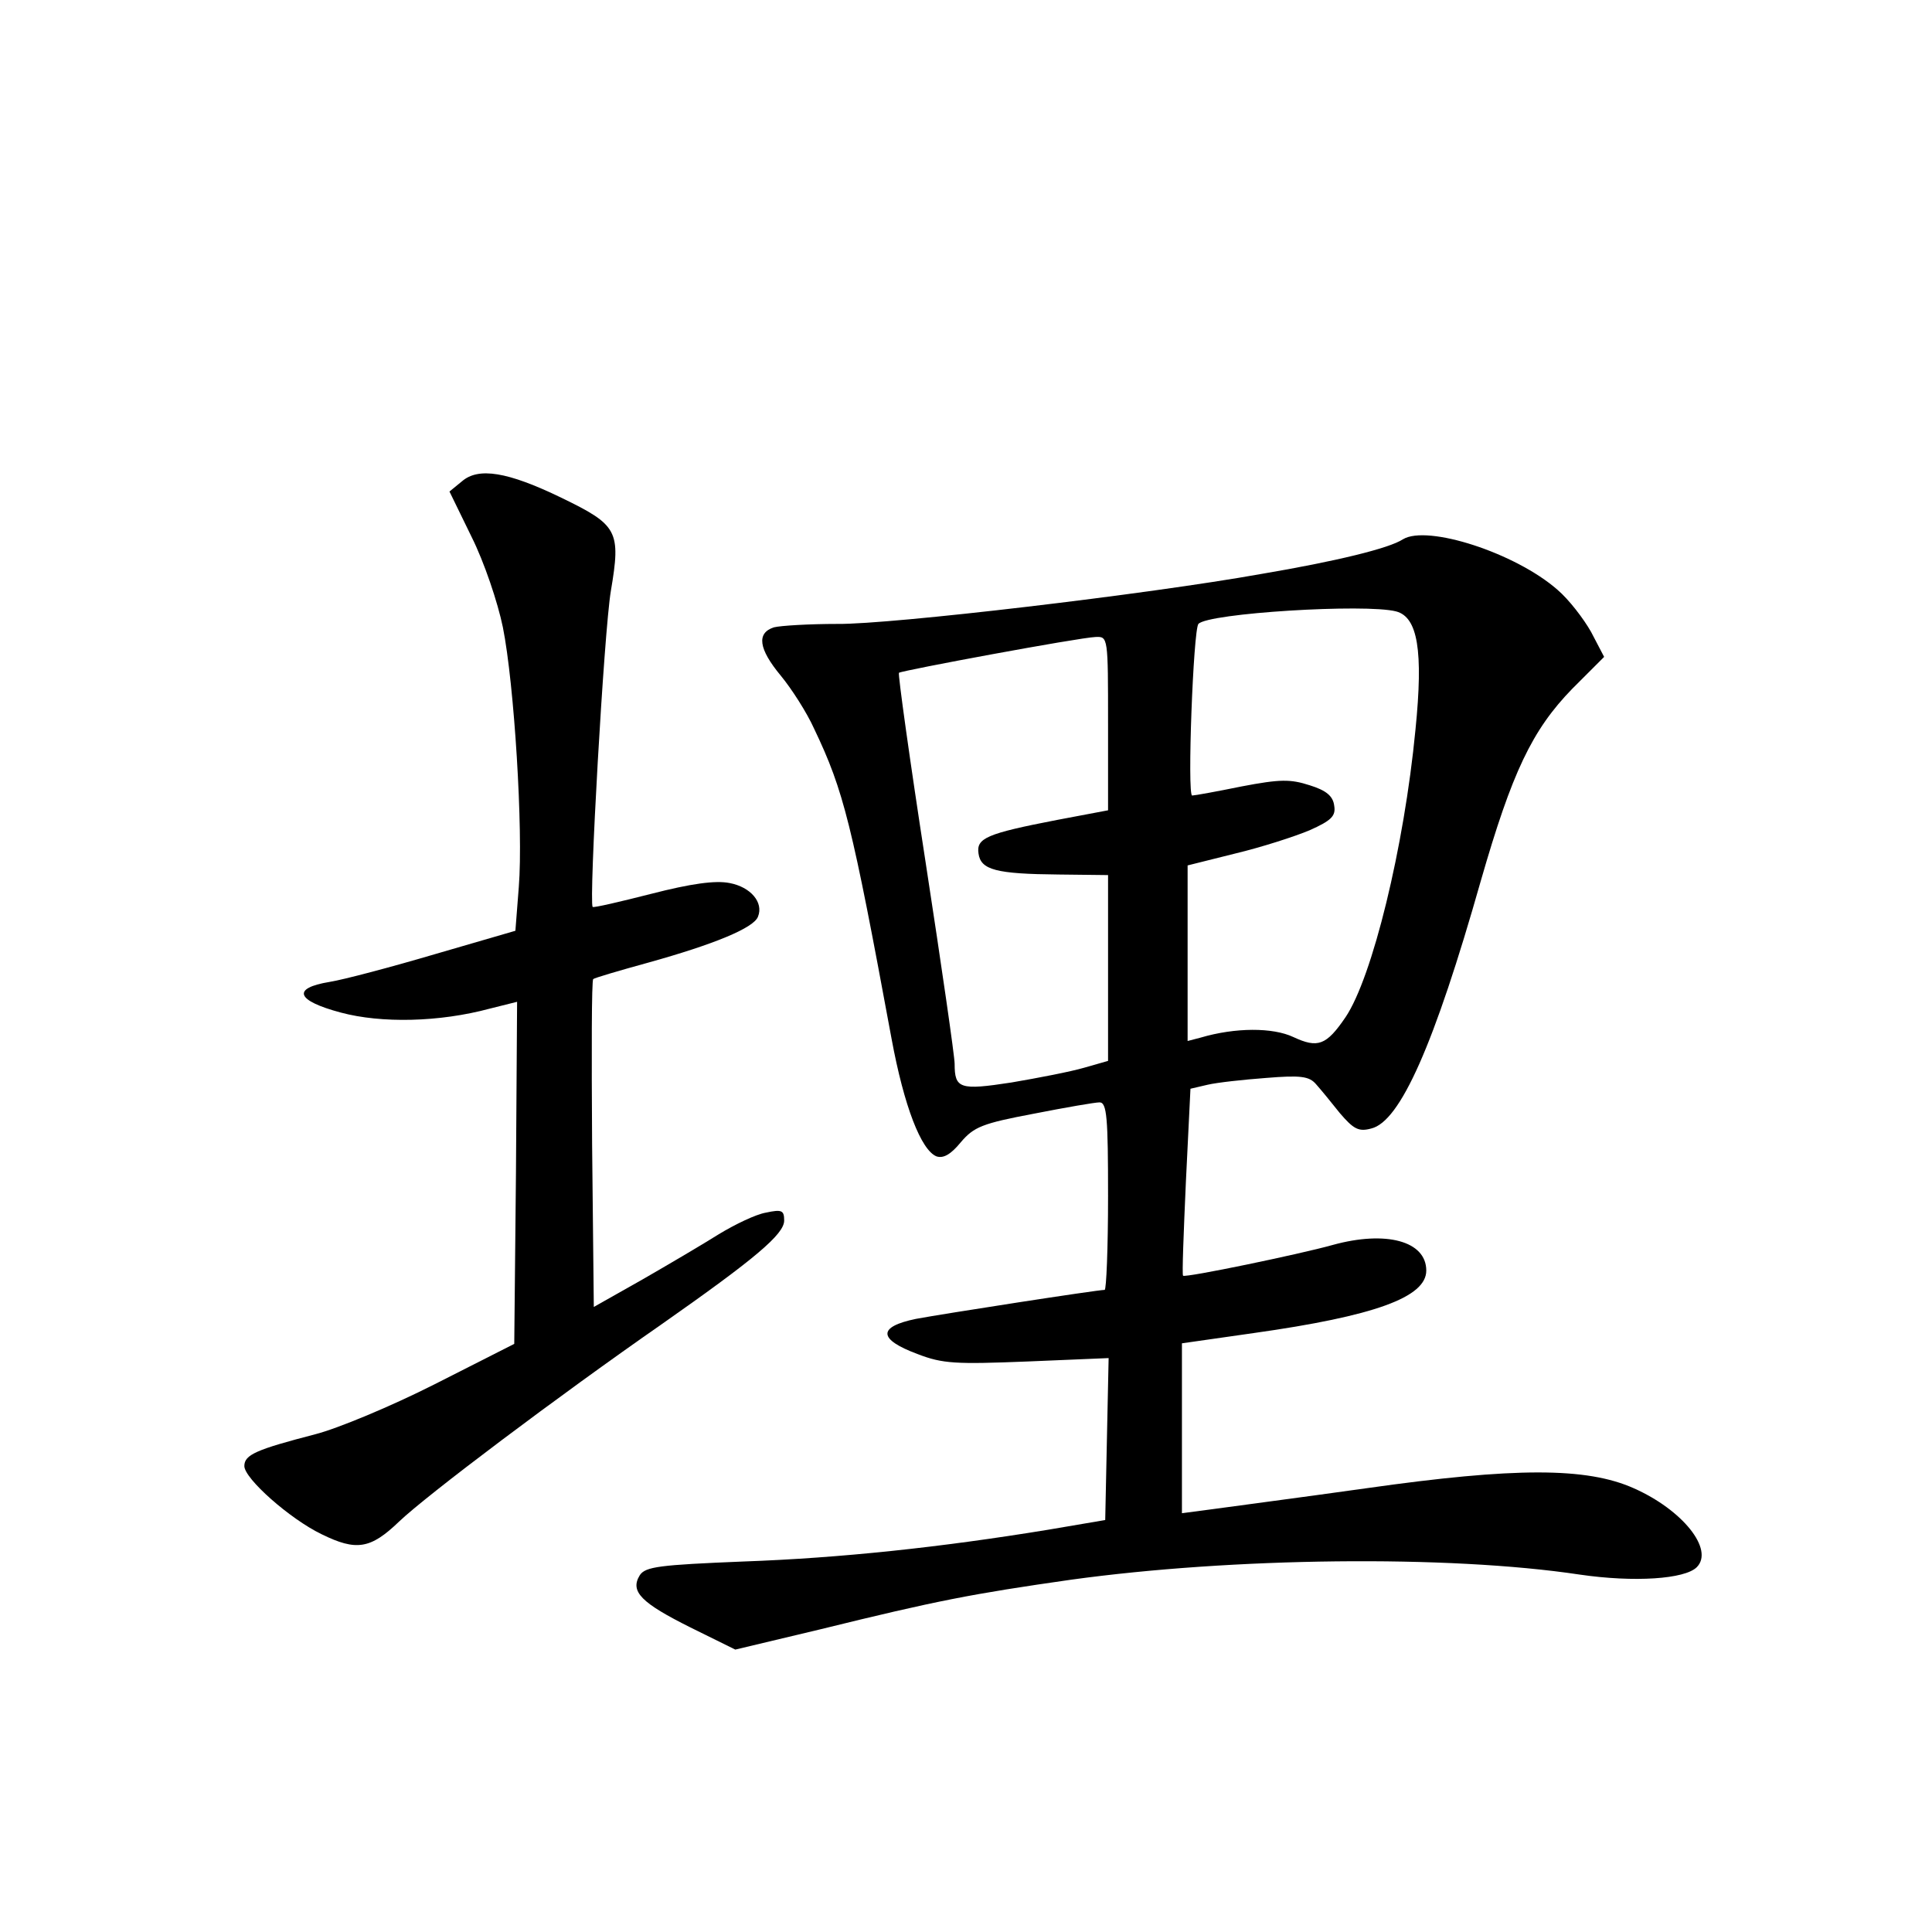 <?xml version="1.0" standalone="no"?>
<!DOCTYPE svg PUBLIC "-//W3C//DTD SVG 20010904//EN"
 "http://www.w3.org/TR/2001/REC-SVG-20010904/DTD/svg10.dtd">
<svg version="1.0" xmlns="http://www.w3.org/2000/svg"
 width="340pt" height="340pt" viewBox="0 0 340 340"
 preserveAspectRatio="xMidYMid meet">
<g transform="translate(0,340) scale(0.1,-0.1)"
fill="#000000" stroke="none">
<path d="M813 2553 l-22 -18 39 -80 c22 -44 46 -115 55 -159 20 -100 36 -357
28 -457 l-6 -77 -141 -41 c-78 -23 -161 -45 -186 -49 -67 -11 -59 -33 20 -54
71 -19 173 -17 262 7 l48 12 -2 -301 -3 -301 -140 -71 c-77 -39 -171 -78 -210
-88 -104 -27 -125 -36 -125 -56 0 -22 80 -93 136 -120 61 -30 86 -26 136 22
48 46 279 220 463 348 164 115 215 158 215 182 0 18 -4 20 -32 14 -18 -3 -55
-21 -83 -38 -27 -17 -88 -53 -135 -80 l-85 -48 -3 287 c-1 157 -1 288 2 290 2
2 46 15 97 29 115 32 186 61 193 81 10 25 -13 52 -50 59 -25 5 -68 -1 -138
-19 -55 -14 -102 -25 -103 -23 -7 7 20 485 32 556 18 106 12 116 -87 164 -95
46 -146 54 -175 29z"/>
<path d="M2469 2451 c-24 -16 -119 -39 -249 -61 -201 -36 -652 -89 -746 -88
-50 0 -100 -3 -112 -6 -31 -10 -27 -38 12 -85 19 -23 46 -65 59 -94 52 -109
66 -166 136 -545 22 -119 52 -196 79 -207 12 -4 25 3 43 25 23 27 38 33 128
50 56 11 108 20 116 20 13 0 15 -27 15 -165 0 -91 -3 -165 -6 -165 -13 0 -284
-42 -332 -51 -68 -14 -67 -36 3 -62 44 -17 67 -18 193 -13 l143 6 -3 -142 -3
-143 -100 -17 c-189 -31 -367 -50 -537 -56 -147 -6 -172 -9 -182 -24 -18 -29
3 -49 89 -92 l79 -39 151 36 c203 50 265 62 440 87 283 39 662 44 895 9 96
-14 185 -8 206 13 31 31 -25 101 -111 139 -83 37 -209 37 -470 0 -121 -17
-244 -33 -272 -37 l-53 -7 0 150 0 149 126 18 c213 30 304 63 304 110 0 52
-71 71 -165 45 -57 -16 -259 -58 -263 -54 -2 1 1 76 5 166 l8 163 30 7 c17 4
63 9 103 12 61 5 76 3 88 -11 8 -9 27 -32 42 -51 24 -28 33 -33 55 -27 51 12
111 147 193 436 55 191 90 265 161 338 l56 56 -23 44 c-13 23 -39 57 -59 74
-74 65 -229 115 -272 89z m-12 -127 c38 -10 48 -69 34 -208 -20 -208 -76 -436
-123 -506 -34 -50 -49 -55 -92 -35 -36 17 -102 17 -163 -1 l-23 -6 0 154 0
155 84 21 c46 11 105 30 131 41 38 17 46 25 43 43 -2 17 -14 27 -43 36 -34 11
-52 11 -120 -2 -44 -9 -83 -16 -87 -16 -9 0 2 292 11 302 17 19 294 36 348 22z
m-507 -197 l0 -153 -90 -17 c-124 -24 -142 -32 -138 -59 4 -29 31 -36 141 -37
l87 -1 0 -164 0 -163 -42 -12 c-24 -7 -81 -18 -128 -26 -91 -14 -100 -11 -100
33 0 13 -23 172 -51 354 -28 181 -49 332 -47 334 5 4 317 62 346 63 22 1 22 0
22 -152z"/>
</g>
</svg>
